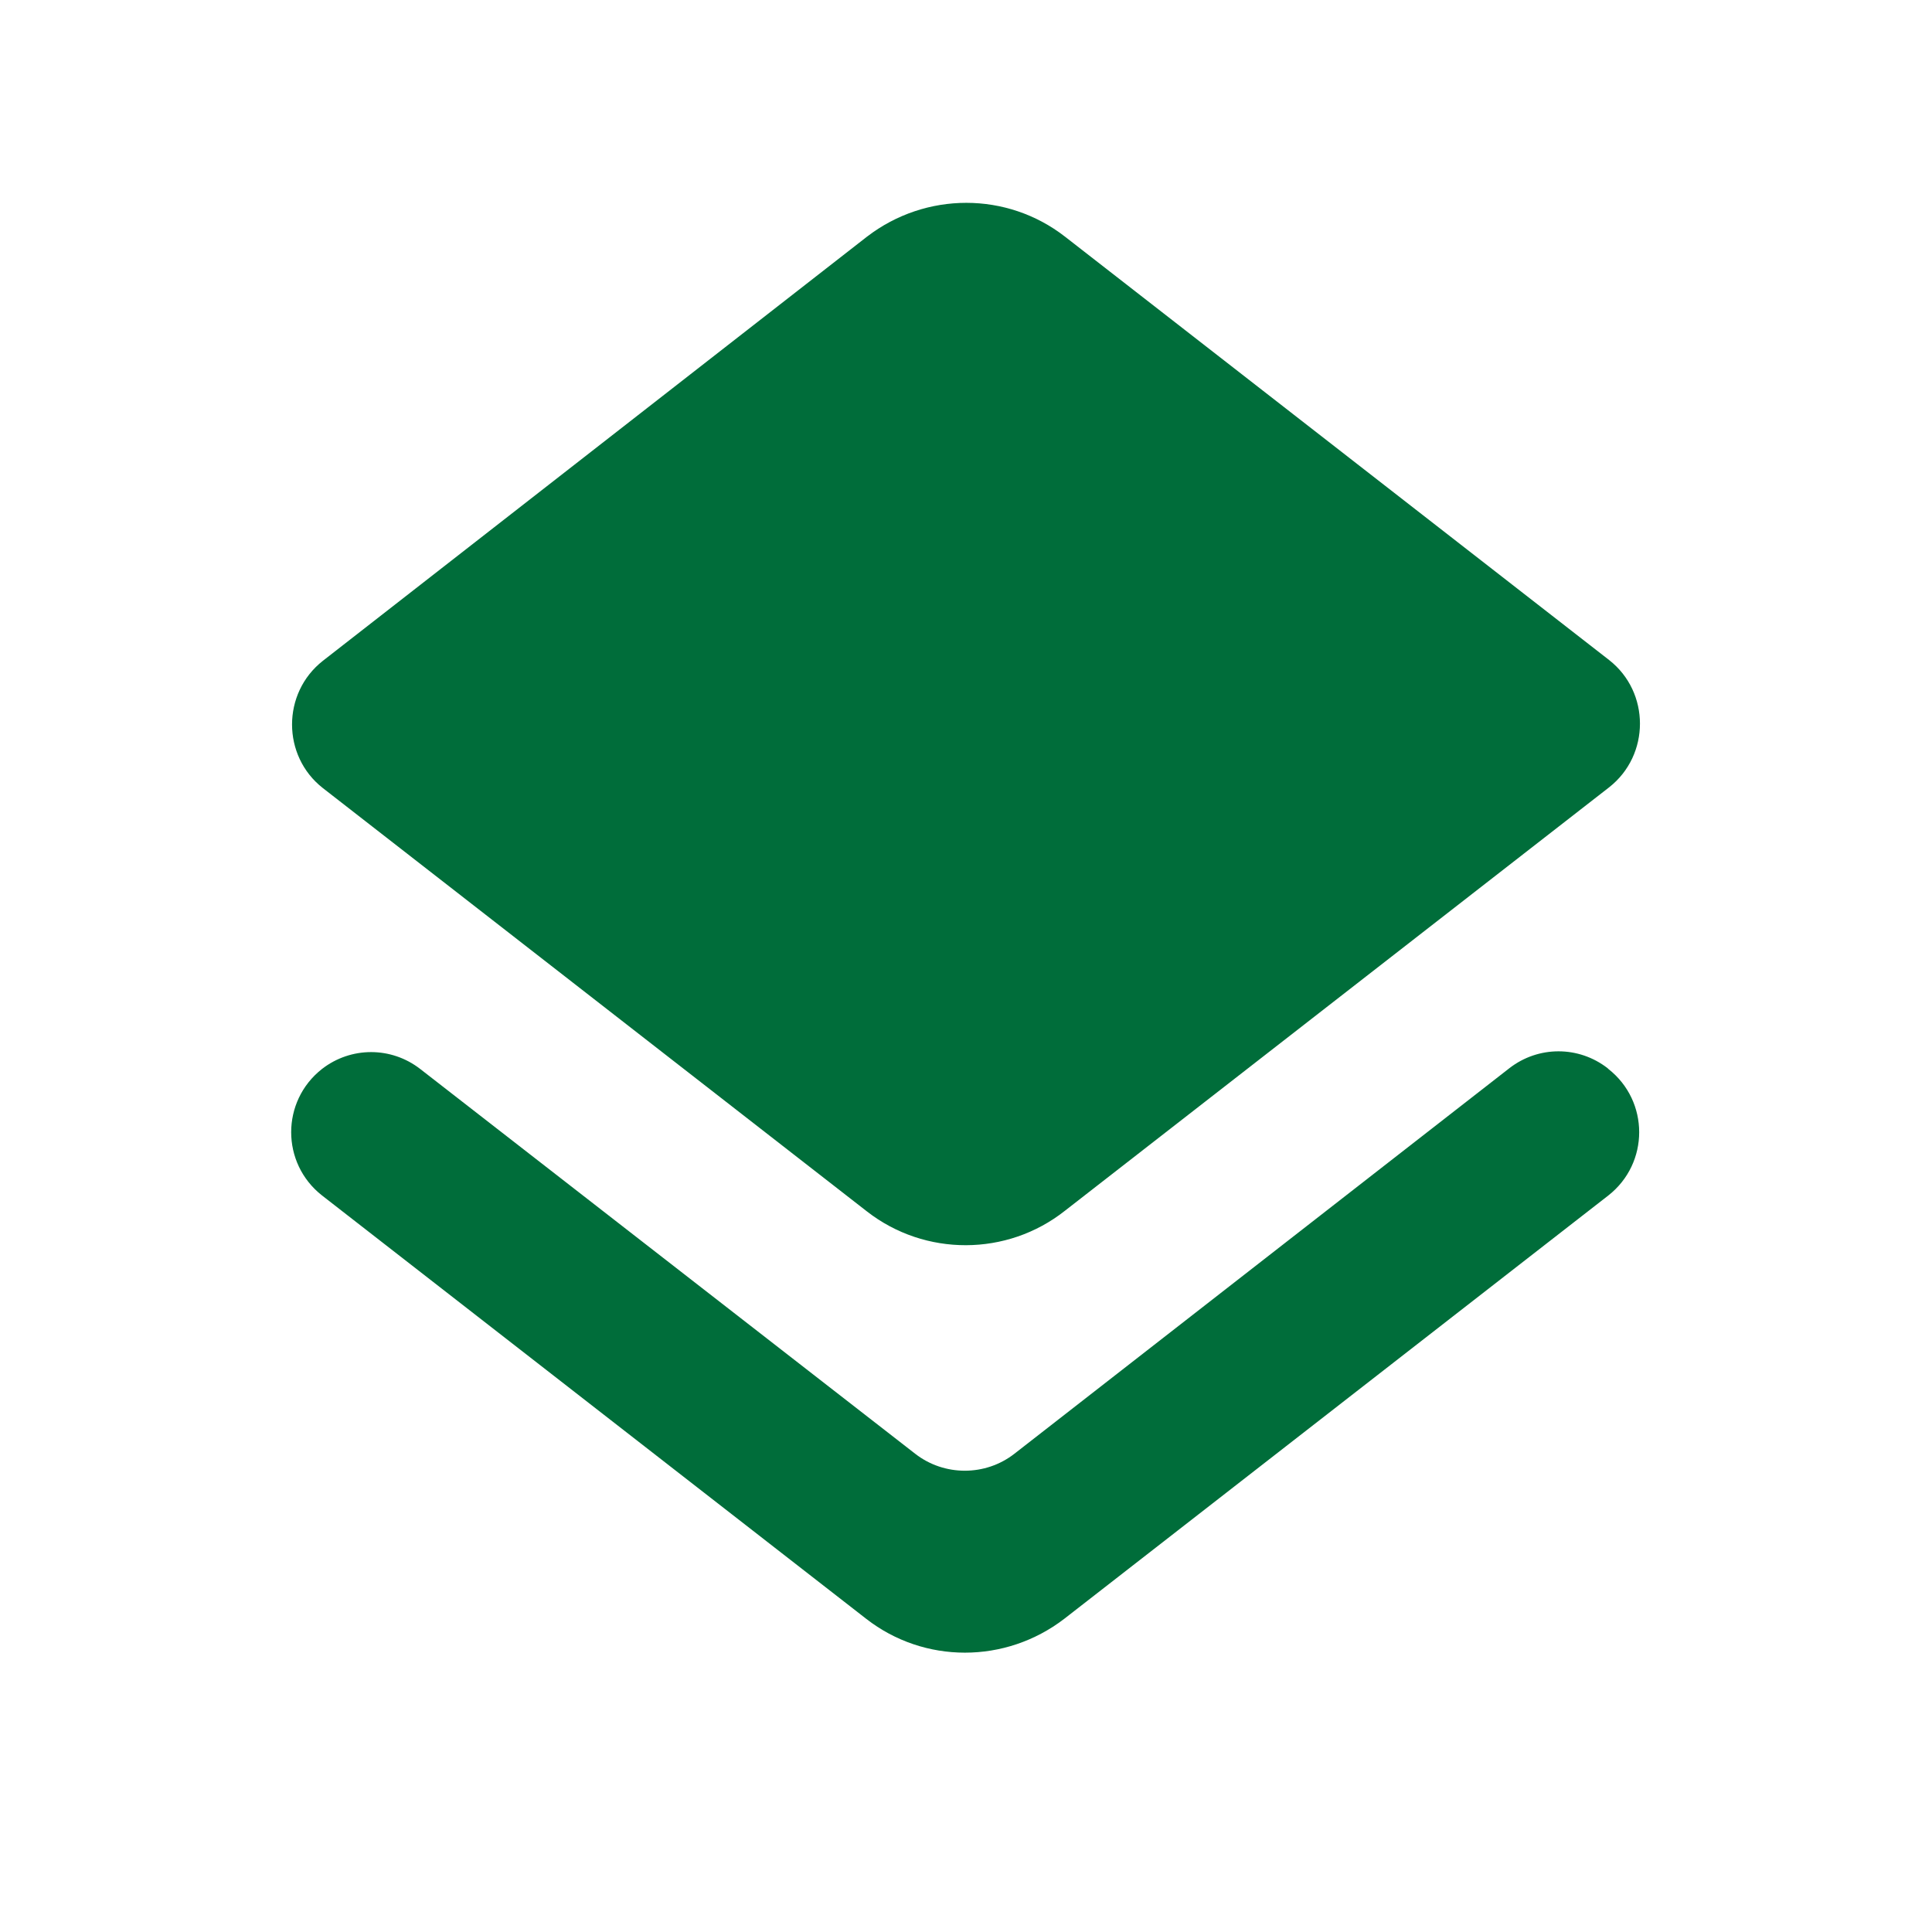 <svg width="20" height="20" viewBox="0 0 20 20" fill="none" xmlns="http://www.w3.org/2000/svg">
<g id="LayersRounded">
<path id="Vector" d="M10.5 15.05C10.2 15.283 9.775 15.283 9.475 15.05L4.35 11.066C4.05 10.833 3.633 10.833 3.333 11.066C2.908 11.4 2.908 12.041 3.333 12.375L8.967 16.758C9.567 17.225 10.408 17.225 11.017 16.758L16.65 12.375C17.075 12.041 17.075 11.4 16.65 11.066L16.642 11.058C16.342 10.825 15.925 10.825 15.625 11.058L10.5 15.05ZM11.025 12.533L16.658 8.15C17.083 7.816 17.083 7.166 16.658 6.833L11.025 2.45C10.425 1.983 9.583 1.983 8.975 2.45L3.342 6.841C2.917 7.175 2.917 7.825 3.342 8.158L8.975 12.541C9.575 13.008 10.425 13.008 11.025 12.533Z" fill="#006D3A"/>
</g>
</svg>

